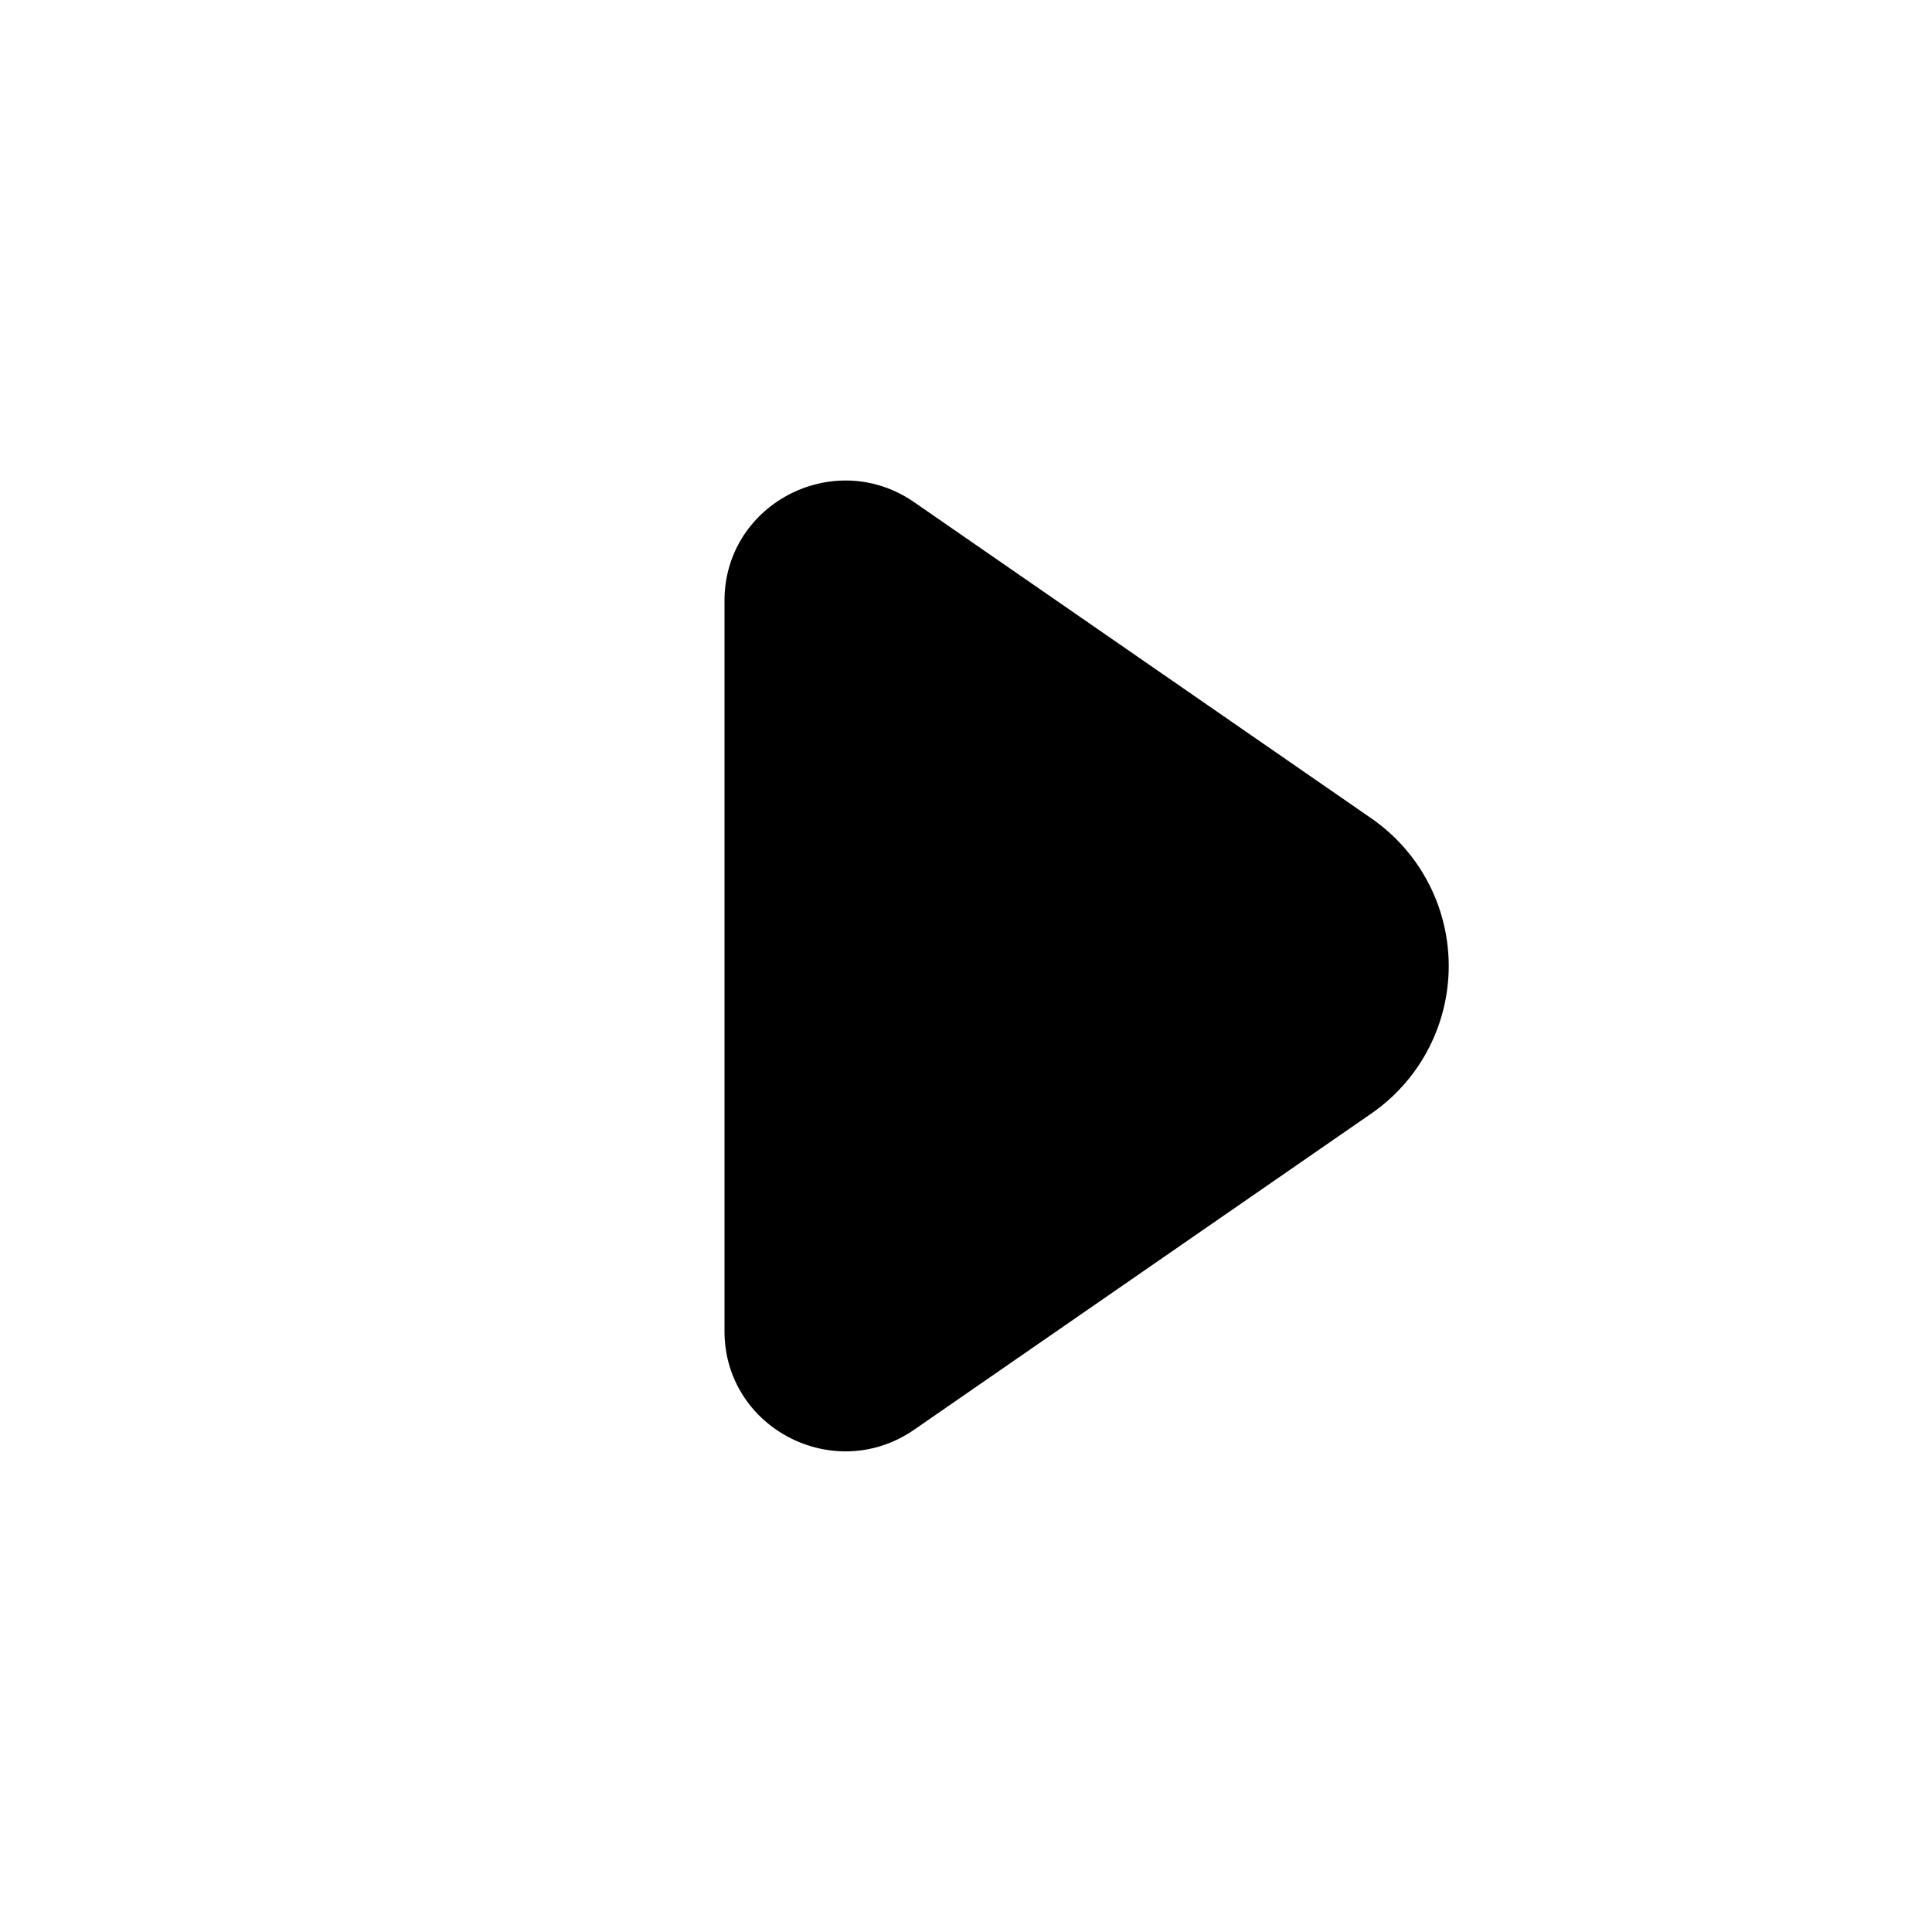 <svg xmlns="http://www.w3.org/2000/svg" width="16" height="16" viewBox="0 0 16 16"><path d="M7.571 11.84C6.908 12.298 6 11.827 6 11.024V4.975c0-.803.908-1.274 1.571-.816l3.784 2.617a1.486 1.486 0 0 1 0 2.447L7.571 11.84Z"/></svg>